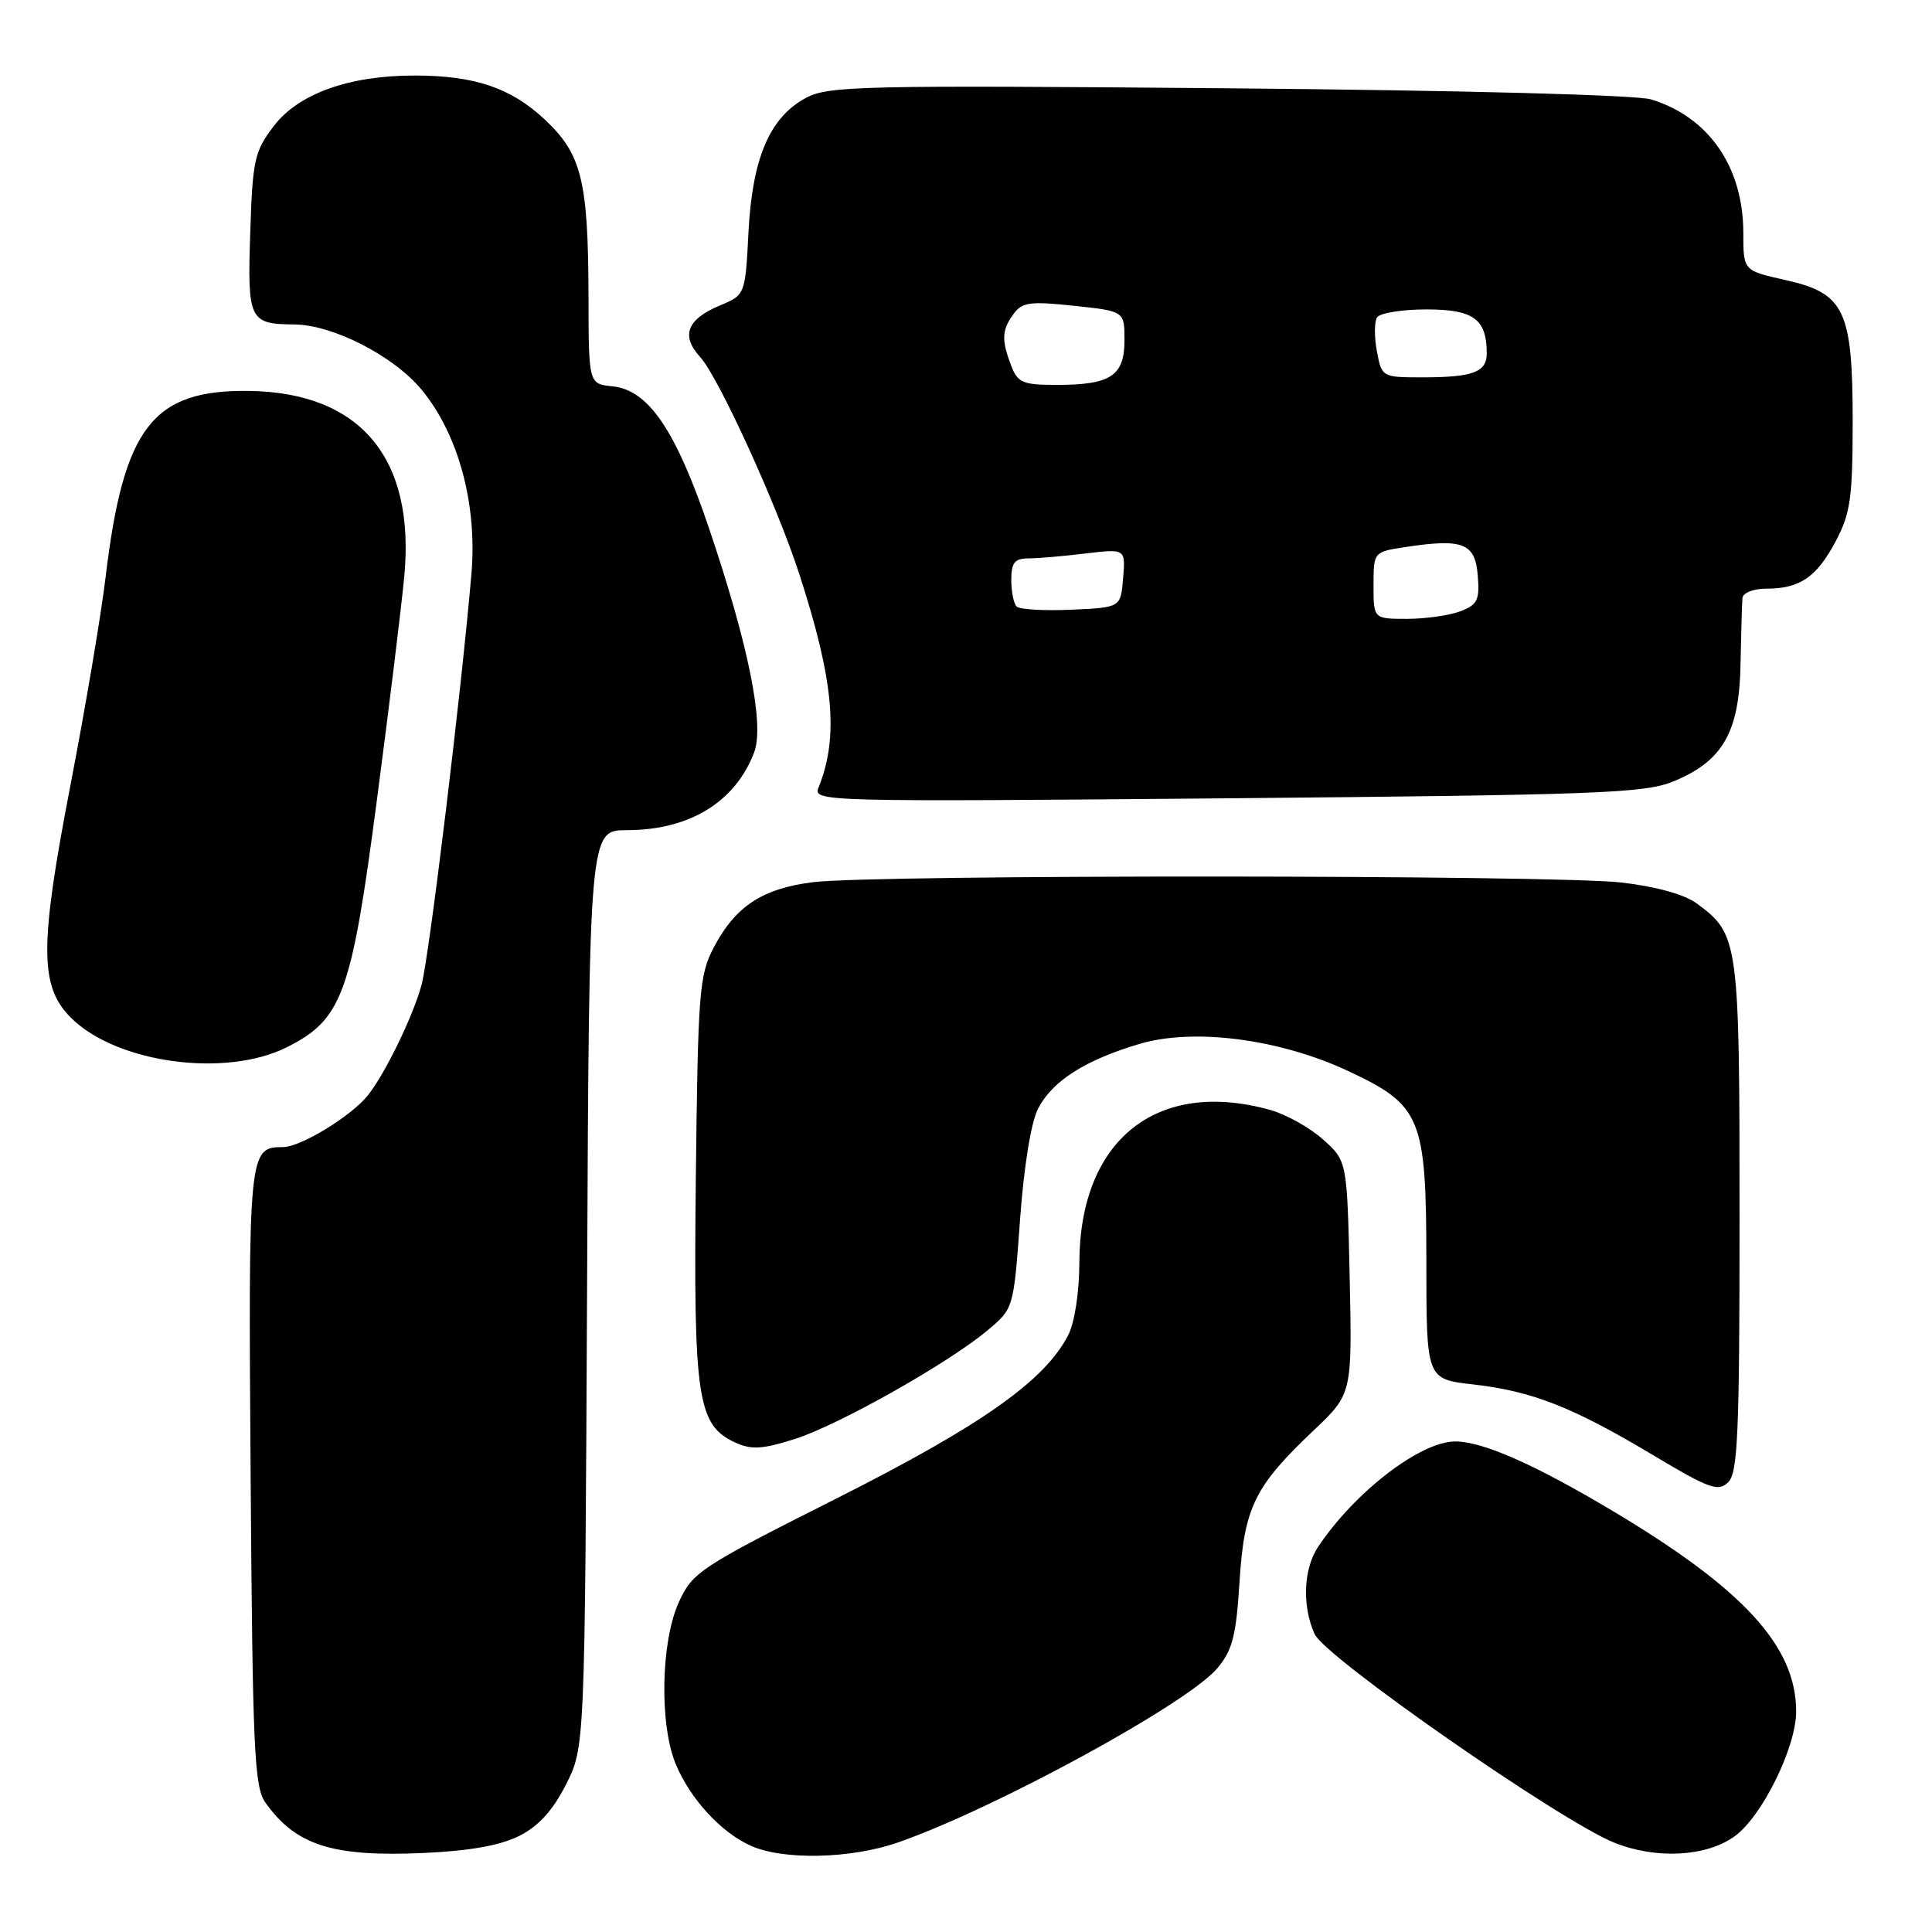 <?xml version="1.0" encoding="UTF-8" standalone="no"?>
<!DOCTYPE svg PUBLIC "-//W3C//DTD SVG 1.1//EN" "http://www.w3.org/Graphics/SVG/1.1/DTD/svg11.dtd" >
<svg xmlns="http://www.w3.org/2000/svg" xmlns:xlink="http://www.w3.org/1999/xlink" version="1.1" viewBox="0 0 256 256">
 <g >
 <path fill="currentColor"
d=" M 68.82 243.26 C 71.37 241.97 73.27 239.88 75.00 236.45 C 77.50 231.50 77.50 231.50 77.79 170.75 C 78.07 110.00 78.07 110.00 83.07 110.00 C 91.34 110.00 97.44 106.27 99.93 99.69 C 101.31 96.05 99.21 85.57 93.99 70.12 C 89.55 57.00 85.94 51.66 81.15 51.19 C 78.00 50.87 78.00 50.87 77.98 39.19 C 77.94 23.91 77.07 20.41 72.18 15.83 C 67.69 11.63 62.89 10.01 54.93 10.01 C 46.27 10.00 39.55 12.41 36.28 16.70 C 33.72 20.05 33.47 21.17 33.16 30.80 C 32.77 42.42 33.03 42.95 39.00 42.99 C 44.10 43.03 52.16 47.16 55.85 51.62 C 60.74 57.53 63.25 66.79 62.47 76.00 C 61.15 91.50 56.89 126.65 55.86 130.48 C 54.77 134.58 51.04 142.25 48.76 145.12 C 46.55 147.90 39.83 152.00 37.48 152.00 C 32.95 152.00 32.90 152.50 33.21 195.65 C 33.47 231.78 33.69 236.77 35.16 238.84 C 39.20 244.54 44.08 246.09 56.32 245.52 C 62.28 245.25 66.34 244.51 68.82 243.26 Z  M 119.09 244.10 C 132.04 239.55 157.39 225.71 161.30 221.05 C 163.30 218.68 163.80 216.75 164.24 209.65 C 164.86 199.75 166.22 196.97 174.04 189.56 C 179.17 184.70 179.17 184.70 178.84 169.27 C 178.50 153.83 178.50 153.83 175.30 150.98 C 173.55 149.41 170.40 147.65 168.30 147.07 C 153.27 142.89 143.07 151.05 143.02 167.30 C 143.01 171.26 142.39 175.28 141.54 176.92 C 138.41 182.98 130.05 188.87 110.81 198.57 C 92.67 207.71 91.76 208.32 89.94 212.32 C 87.56 217.57 87.36 228.53 89.55 233.78 C 91.48 238.40 95.56 242.82 99.50 244.58 C 103.84 246.52 112.85 246.30 119.09 244.10 Z  M 229.86 243.31 C 233.49 240.68 238.00 231.52 238.00 226.78 C 238.00 218.14 231.02 210.53 213.54 200.12 C 203.31 194.02 196.44 191.00 192.83 191.00 C 188.21 191.00 179.51 197.69 174.65 204.97 C 172.71 207.88 172.51 212.84 174.20 216.53 C 175.59 219.60 206.74 241.28 213.89 244.16 C 219.44 246.39 226.10 246.04 229.86 243.31 Z  M 230.50 161.21 C 230.50 124.63 230.39 123.82 224.87 119.74 C 223.23 118.52 219.50 117.48 214.87 116.94 C 206.00 115.91 115.91 115.87 107.75 116.89 C 101.02 117.73 97.44 120.08 94.57 125.56 C 92.65 129.21 92.48 131.47 92.20 156.17 C 91.88 185.41 92.40 188.86 97.48 191.17 C 99.55 192.12 101.08 192.02 105.28 190.69 C 111.13 188.83 125.70 180.61 130.90 176.24 C 134.30 173.39 134.31 173.36 135.16 161.64 C 135.67 154.56 136.62 148.70 137.55 146.90 C 139.45 143.23 143.77 140.47 151.00 138.32 C 158.19 136.19 169.55 137.66 178.65 141.92 C 188.34 146.46 188.99 148.05 189.00 167.12 C 189.00 182.74 189.00 182.74 195.17 183.44 C 203.01 184.33 208.37 186.43 219.00 192.79 C 226.51 197.28 227.68 197.70 229.00 196.40 C 230.27 195.15 230.50 189.86 230.50 161.21 Z  M 38.04 138.75 C 45.37 135.05 46.57 131.74 49.96 105.86 C 51.58 93.56 53.20 80.29 53.57 76.37 C 55.04 60.71 47.76 52.01 33.02 51.80 C 20.21 51.62 16.37 56.60 13.99 76.50 C 13.40 81.45 11.31 93.81 9.35 103.96 C 5.23 125.31 5.23 130.69 9.38 134.84 C 15.42 140.88 29.90 142.85 38.04 138.75 Z  M 221.76 103.53 C 228.29 100.84 230.47 97.02 230.63 88.00 C 230.71 83.88 230.82 79.94 230.88 79.25 C 230.95 78.55 232.34 78.00 234.07 78.00 C 238.49 78.00 240.70 76.49 243.24 71.72 C 245.19 68.05 245.48 65.99 245.49 56.00 C 245.49 41.08 244.45 38.87 236.56 37.10 C 231.00 35.86 231.00 35.86 231.00 30.90 C 231.00 22.13 226.44 15.52 218.78 13.17 C 216.85 12.58 193.80 11.97 162.76 11.70 C 114.25 11.28 109.76 11.38 106.81 12.96 C 102.00 15.54 99.70 20.89 99.18 30.71 C 98.75 39.08 98.75 39.08 95.36 40.49 C 91.03 42.30 90.19 44.50 92.77 47.30 C 95.19 49.93 102.93 66.88 105.90 76.03 C 110.50 90.21 111.17 97.66 108.45 104.38 C 107.70 106.22 109.12 106.25 162.59 105.78 C 211.97 105.33 217.93 105.11 221.76 103.53 Z  M 182.00 77.56 C 182.00 73.12 182.00 73.12 186.34 72.47 C 193.87 71.34 195.46 71.97 195.81 76.25 C 196.08 79.51 195.78 80.13 193.50 81.00 C 192.05 81.55 188.87 82.00 186.43 82.00 C 182.00 82.00 182.00 82.00 182.00 77.56 Z  M 134.71 80.37 C 134.32 79.99 134.00 78.39 134.00 76.83 C 134.00 74.56 134.45 74.00 136.25 73.99 C 137.49 73.99 140.89 73.70 143.82 73.34 C 149.14 72.71 149.14 72.71 148.82 76.60 C 148.50 80.50 148.50 80.50 141.96 80.79 C 138.36 80.95 135.10 80.76 134.71 80.37 Z  M 133.98 48.43 C 132.68 45.03 132.74 43.73 134.31 41.59 C 135.44 40.04 136.52 39.90 142.31 40.52 C 149.00 41.23 149.00 41.23 149.00 45.08 C 149.00 49.80 147.18 51.00 140.04 51.00 C 135.50 51.00 134.85 50.72 133.98 48.43 Z  M 182.45 46.56 C 182.09 44.68 182.10 42.65 182.46 42.06 C 182.82 41.48 185.78 41.00 189.02 41.00 C 195.26 41.00 197.00 42.27 197.00 46.83 C 197.00 49.32 195.16 50.00 188.46 50.00 C 183.13 50.00 183.09 49.97 182.45 46.56 Z "/>
</g>
</svg>